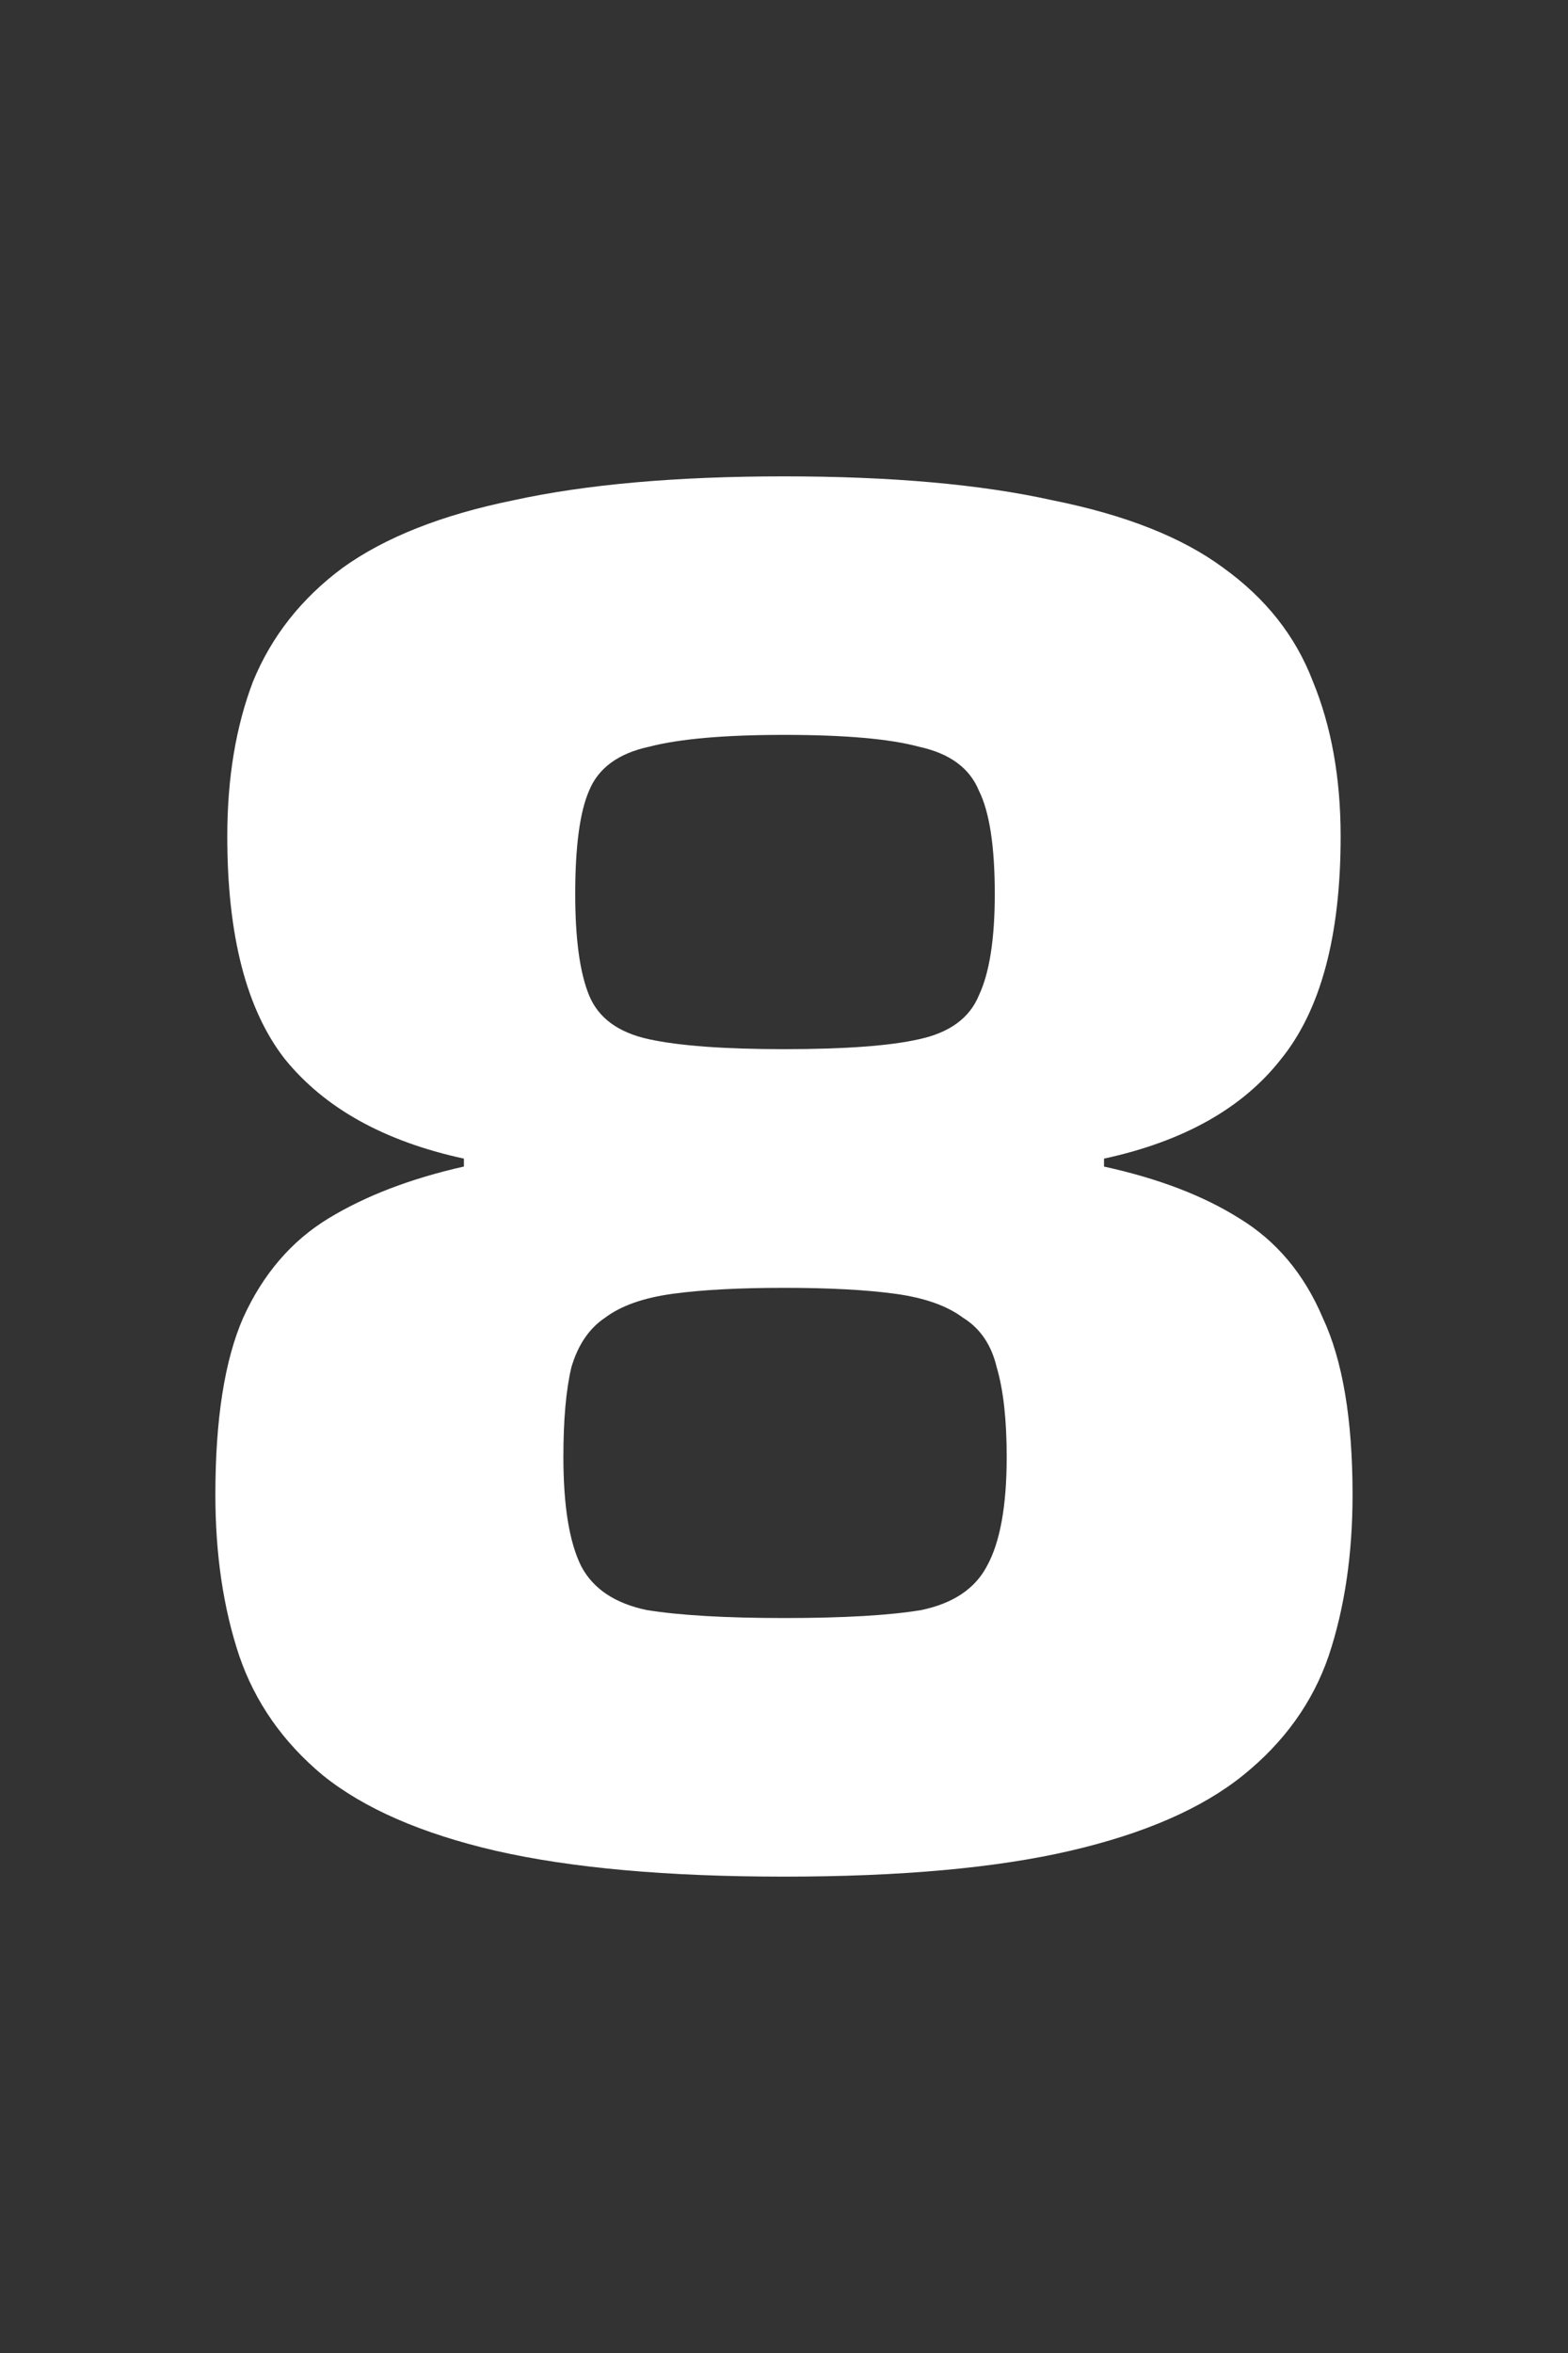 <svg width="40" height="60" xmlns="http://www.w3.org/2000/svg">
  <rect width="100%" height="100%" fill="#333333" stroke="none"/>
  <path d="m 20,47.853 q -4.463,0 -7.354,-0.659 Q 9.805,46.535 8.233,45.267 6.711,43.999 6.103,42.223 5.494,40.398 5.494,38.115 q 0,-2.891 0.71,-4.514 0.761,-1.674 2.181,-2.536 1.42,-0.862 3.449,-1.319 V 29.544 Q 8.791,28.884 7.269,27.008 5.798,25.131 5.798,21.327 q 0,-2.232 0.659,-3.956 0.71,-1.724 2.282,-2.891 1.623,-1.167 4.362,-1.724 2.79,-0.609 6.898,-0.609 4.108,0 6.847,0.609 2.79,0.558 4.362,1.724 1.623,1.167 2.282,2.891 0.71,1.724 0.71,3.956 0,3.804 -1.522,5.681 -1.471,1.877 -4.514,2.536 v 0.203 q 2.08,0.456 3.449,1.319 1.42,0.862 2.13,2.536 0.761,1.623 0.761,4.514 0,2.282 -0.609,4.108 -0.609,1.775 -2.181,3.043 -1.572,1.268 -4.413,1.927 -2.84,0.659 -7.304,0.659 z m 0,-6.594 q 2.282,0 3.5,-0.203 1.217,-0.254 1.674,-1.116 0.507,-0.913 0.507,-2.79 0,-1.42 -0.254,-2.282 -0.203,-0.862 -0.862,-1.268 -0.609,-0.456 -1.724,-0.609 -1.116,-0.152 -2.84,-0.152 -1.724,0 -2.84,0.152 -1.116,0.152 -1.724,0.609 -0.609,0.406 -0.862,1.268 -0.203,0.862 -0.203,2.282 0,1.877 0.456,2.79 0.456,0.862 1.674,1.116 1.268,0.203 3.5,0.203 z m 0,-14.506 q 2.333,0 3.449,-0.254 1.167,-0.254 1.522,-1.116 0.406,-0.862 0.406,-2.587 0,-1.826 -0.406,-2.637 -0.355,-0.862 -1.522,-1.116 -1.116,-0.304 -3.449,-0.304 -2.282,0 -3.449,0.304 -1.167,0.254 -1.522,1.116 -0.355,0.812 -0.355,2.637 0,1.724 0.355,2.587 0.355,0.862 1.522,1.116 1.167,0.254 3.449,0.254 z" fill="#fff"/>
</svg>
